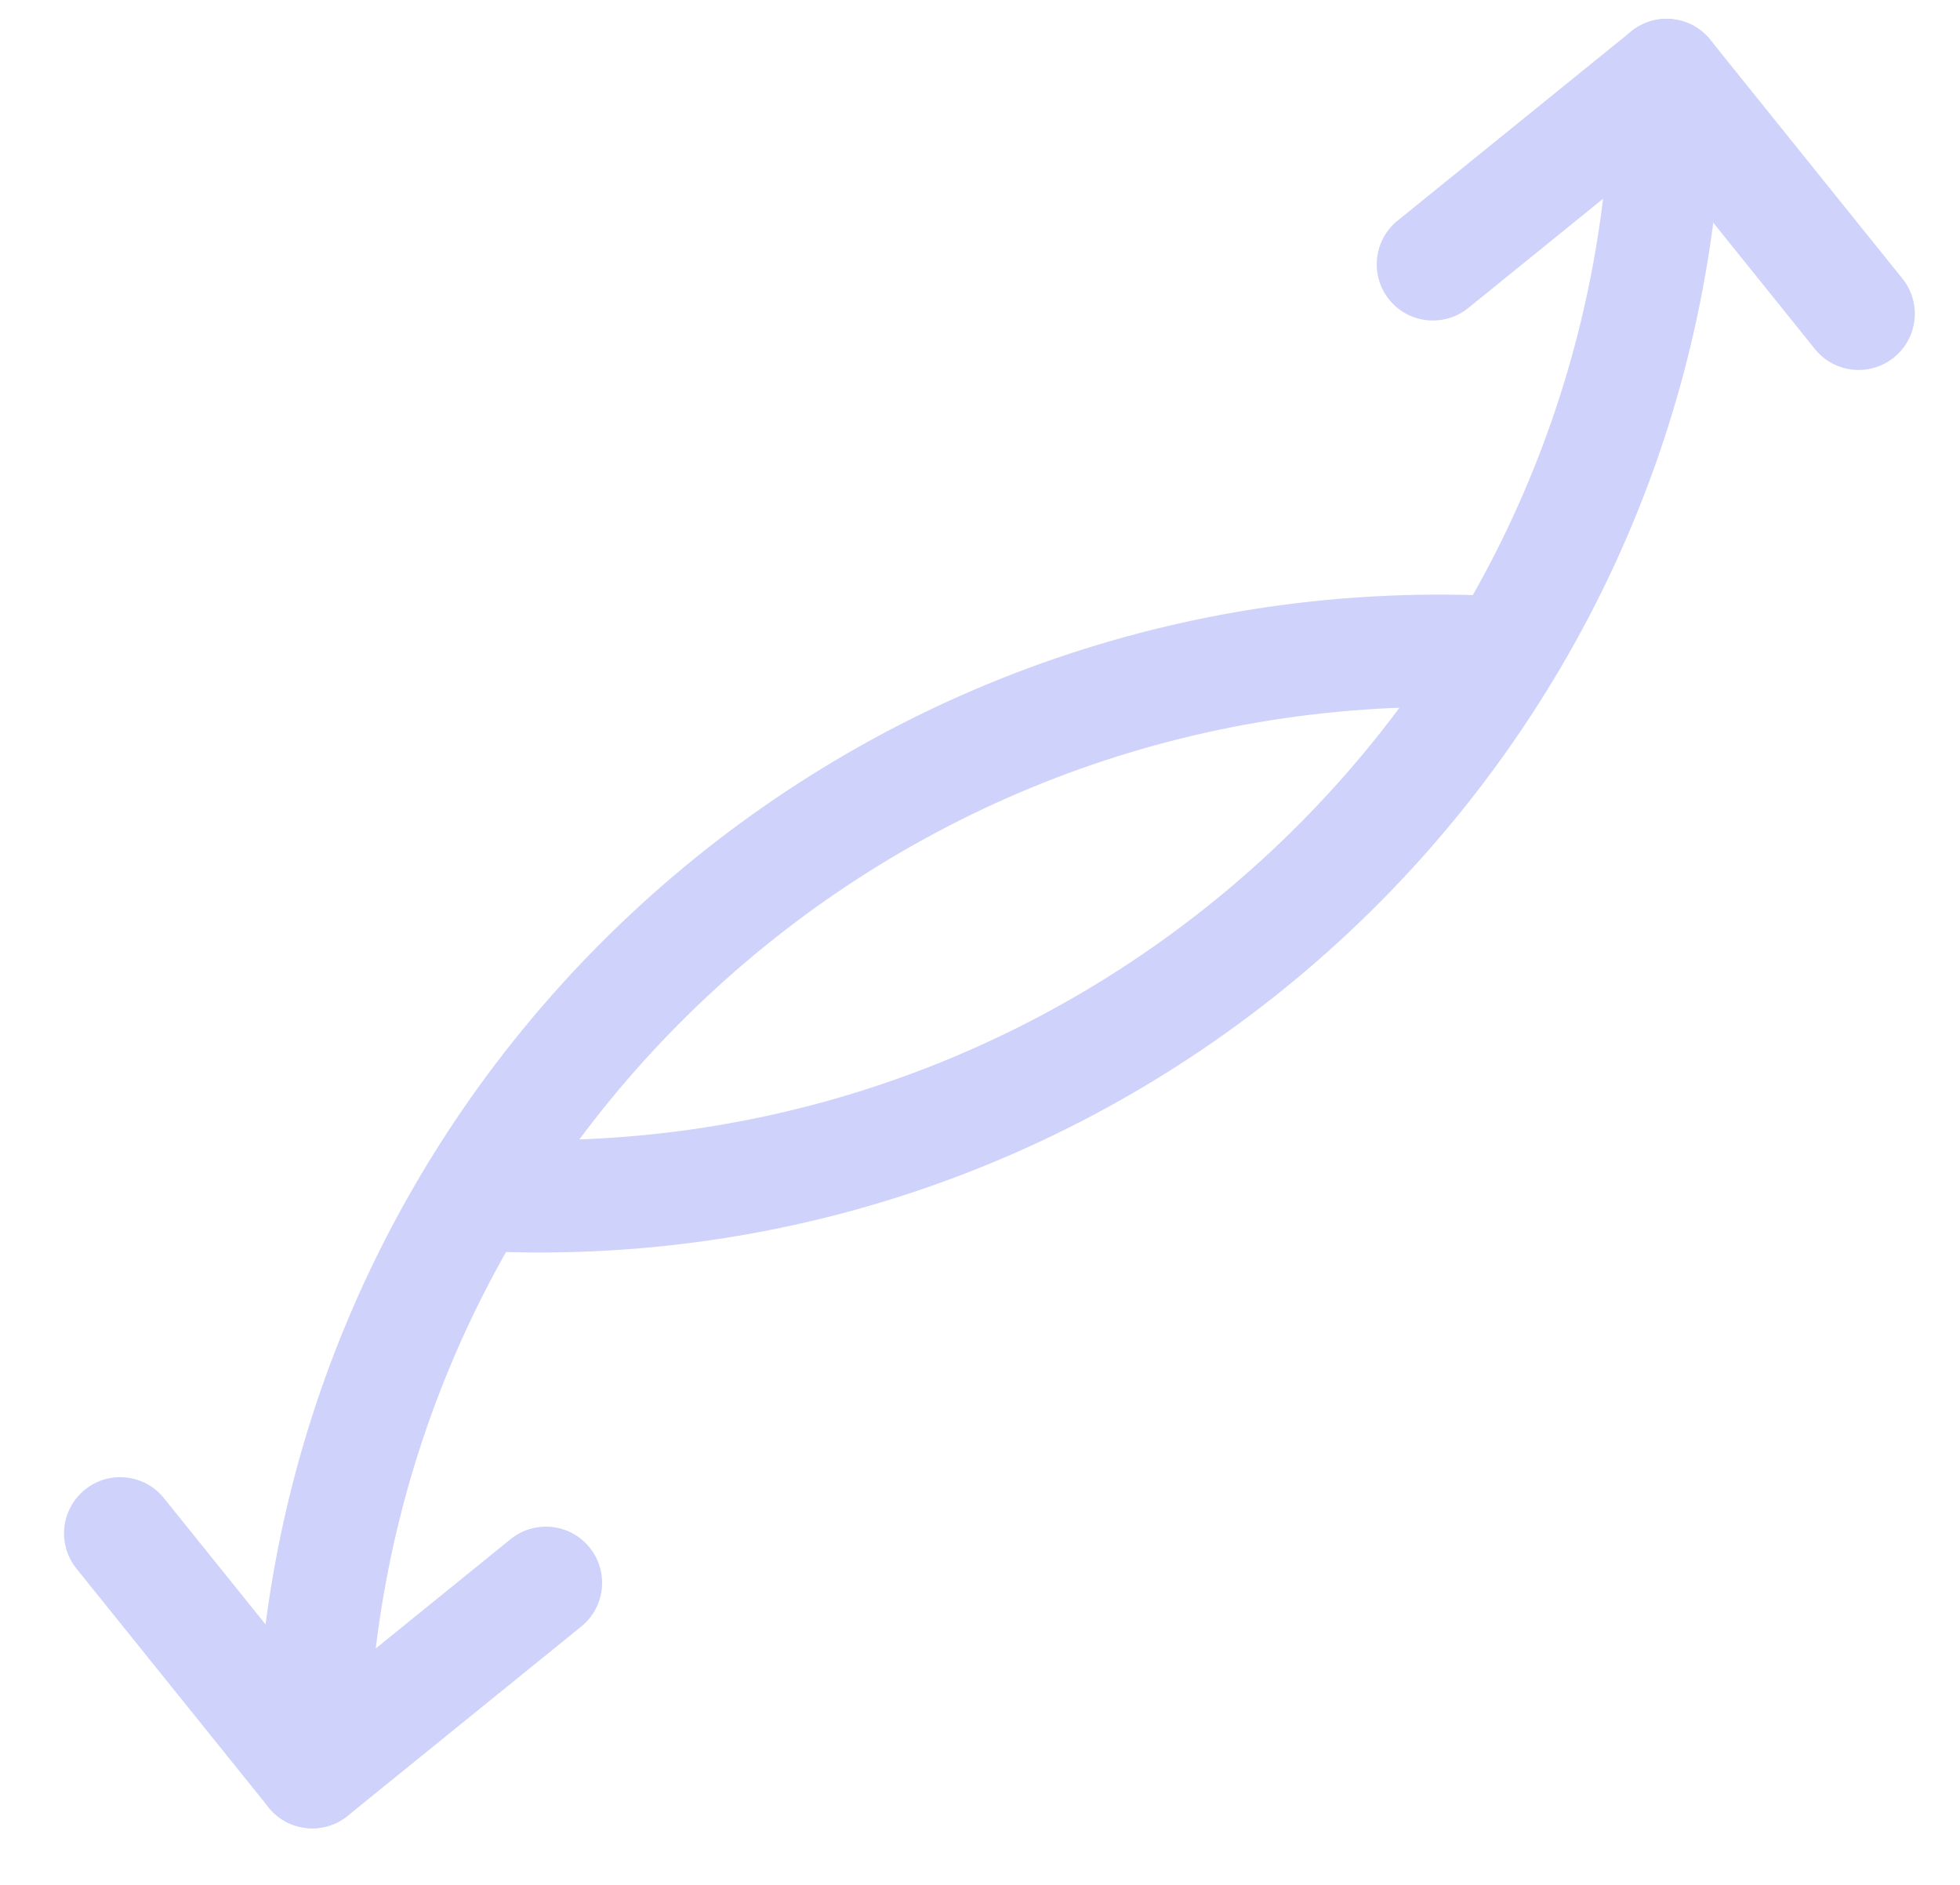 <svg width="26" height="25" viewBox="0 0 26 25" fill="none" xmlns="http://www.w3.org/2000/svg">
<path fill-rule="evenodd" clip-rule="evenodd" d="M22.131 0.645C22.543 0.658 22.865 1.003 22.852 1.414C22.57 10.089 15.311 16.886 6.637 16.604C6.226 16.591 5.903 16.247 5.916 15.835C5.93 15.424 6.274 15.101 6.685 15.115C14.538 15.37 21.108 9.217 21.363 1.365C21.376 0.954 21.72 0.632 22.131 0.645Z" fill="#CFD2FA"/>
<path fill-rule="evenodd" clip-rule="evenodd" d="M21.64 0.415C21.961 0.157 22.43 0.207 22.688 0.528L25.236 3.695C25.494 4.015 25.443 4.484 25.123 4.742C24.802 5 24.333 4.95 24.075 4.629L21.527 1.462C21.269 1.142 21.32 0.673 21.64 0.415Z" fill="#CFD2FA"/>
<path fill-rule="evenodd" clip-rule="evenodd" d="M22.686 0.526C22.945 0.846 22.896 1.315 22.576 1.574L19.477 4.085C19.157 4.344 18.688 4.295 18.429 3.975C18.17 3.655 18.219 3.186 18.539 2.927L21.639 0.416C21.958 0.157 22.427 0.206 22.686 0.526Z" fill="#CFD2FA"/>
<path fill-rule="evenodd" clip-rule="evenodd" d="M3.398 23.086C3.679 14.411 10.939 7.614 19.613 7.895C20.024 7.909 20.347 8.253 20.333 8.664C20.32 9.075 19.976 9.398 19.565 9.385C11.712 9.13 5.142 15.283 4.887 23.134C4.874 23.545 4.53 23.868 4.118 23.855C3.707 23.841 3.385 23.497 3.398 23.086Z" fill="#CFD2FA"/>
<path fill-rule="evenodd" clip-rule="evenodd" d="M1.128 19.757C1.448 19.499 1.917 19.55 2.175 19.871L4.724 23.038C4.981 23.358 4.931 23.827 4.61 24.085C4.29 24.343 3.821 24.292 3.563 23.972L1.014 20.805C0.756 20.484 0.807 20.015 1.128 19.757Z" fill="#CFD2FA"/>
<path fill-rule="evenodd" clip-rule="evenodd" d="M7.821 20.525C8.08 20.845 8.031 21.314 7.711 21.573L4.612 24.084C4.292 24.343 3.823 24.294 3.564 23.974C3.305 23.654 3.354 23.185 3.674 22.926L6.773 20.415C7.093 20.156 7.562 20.205 7.821 20.525Z" fill="#CFD2FA"/>
</svg>
